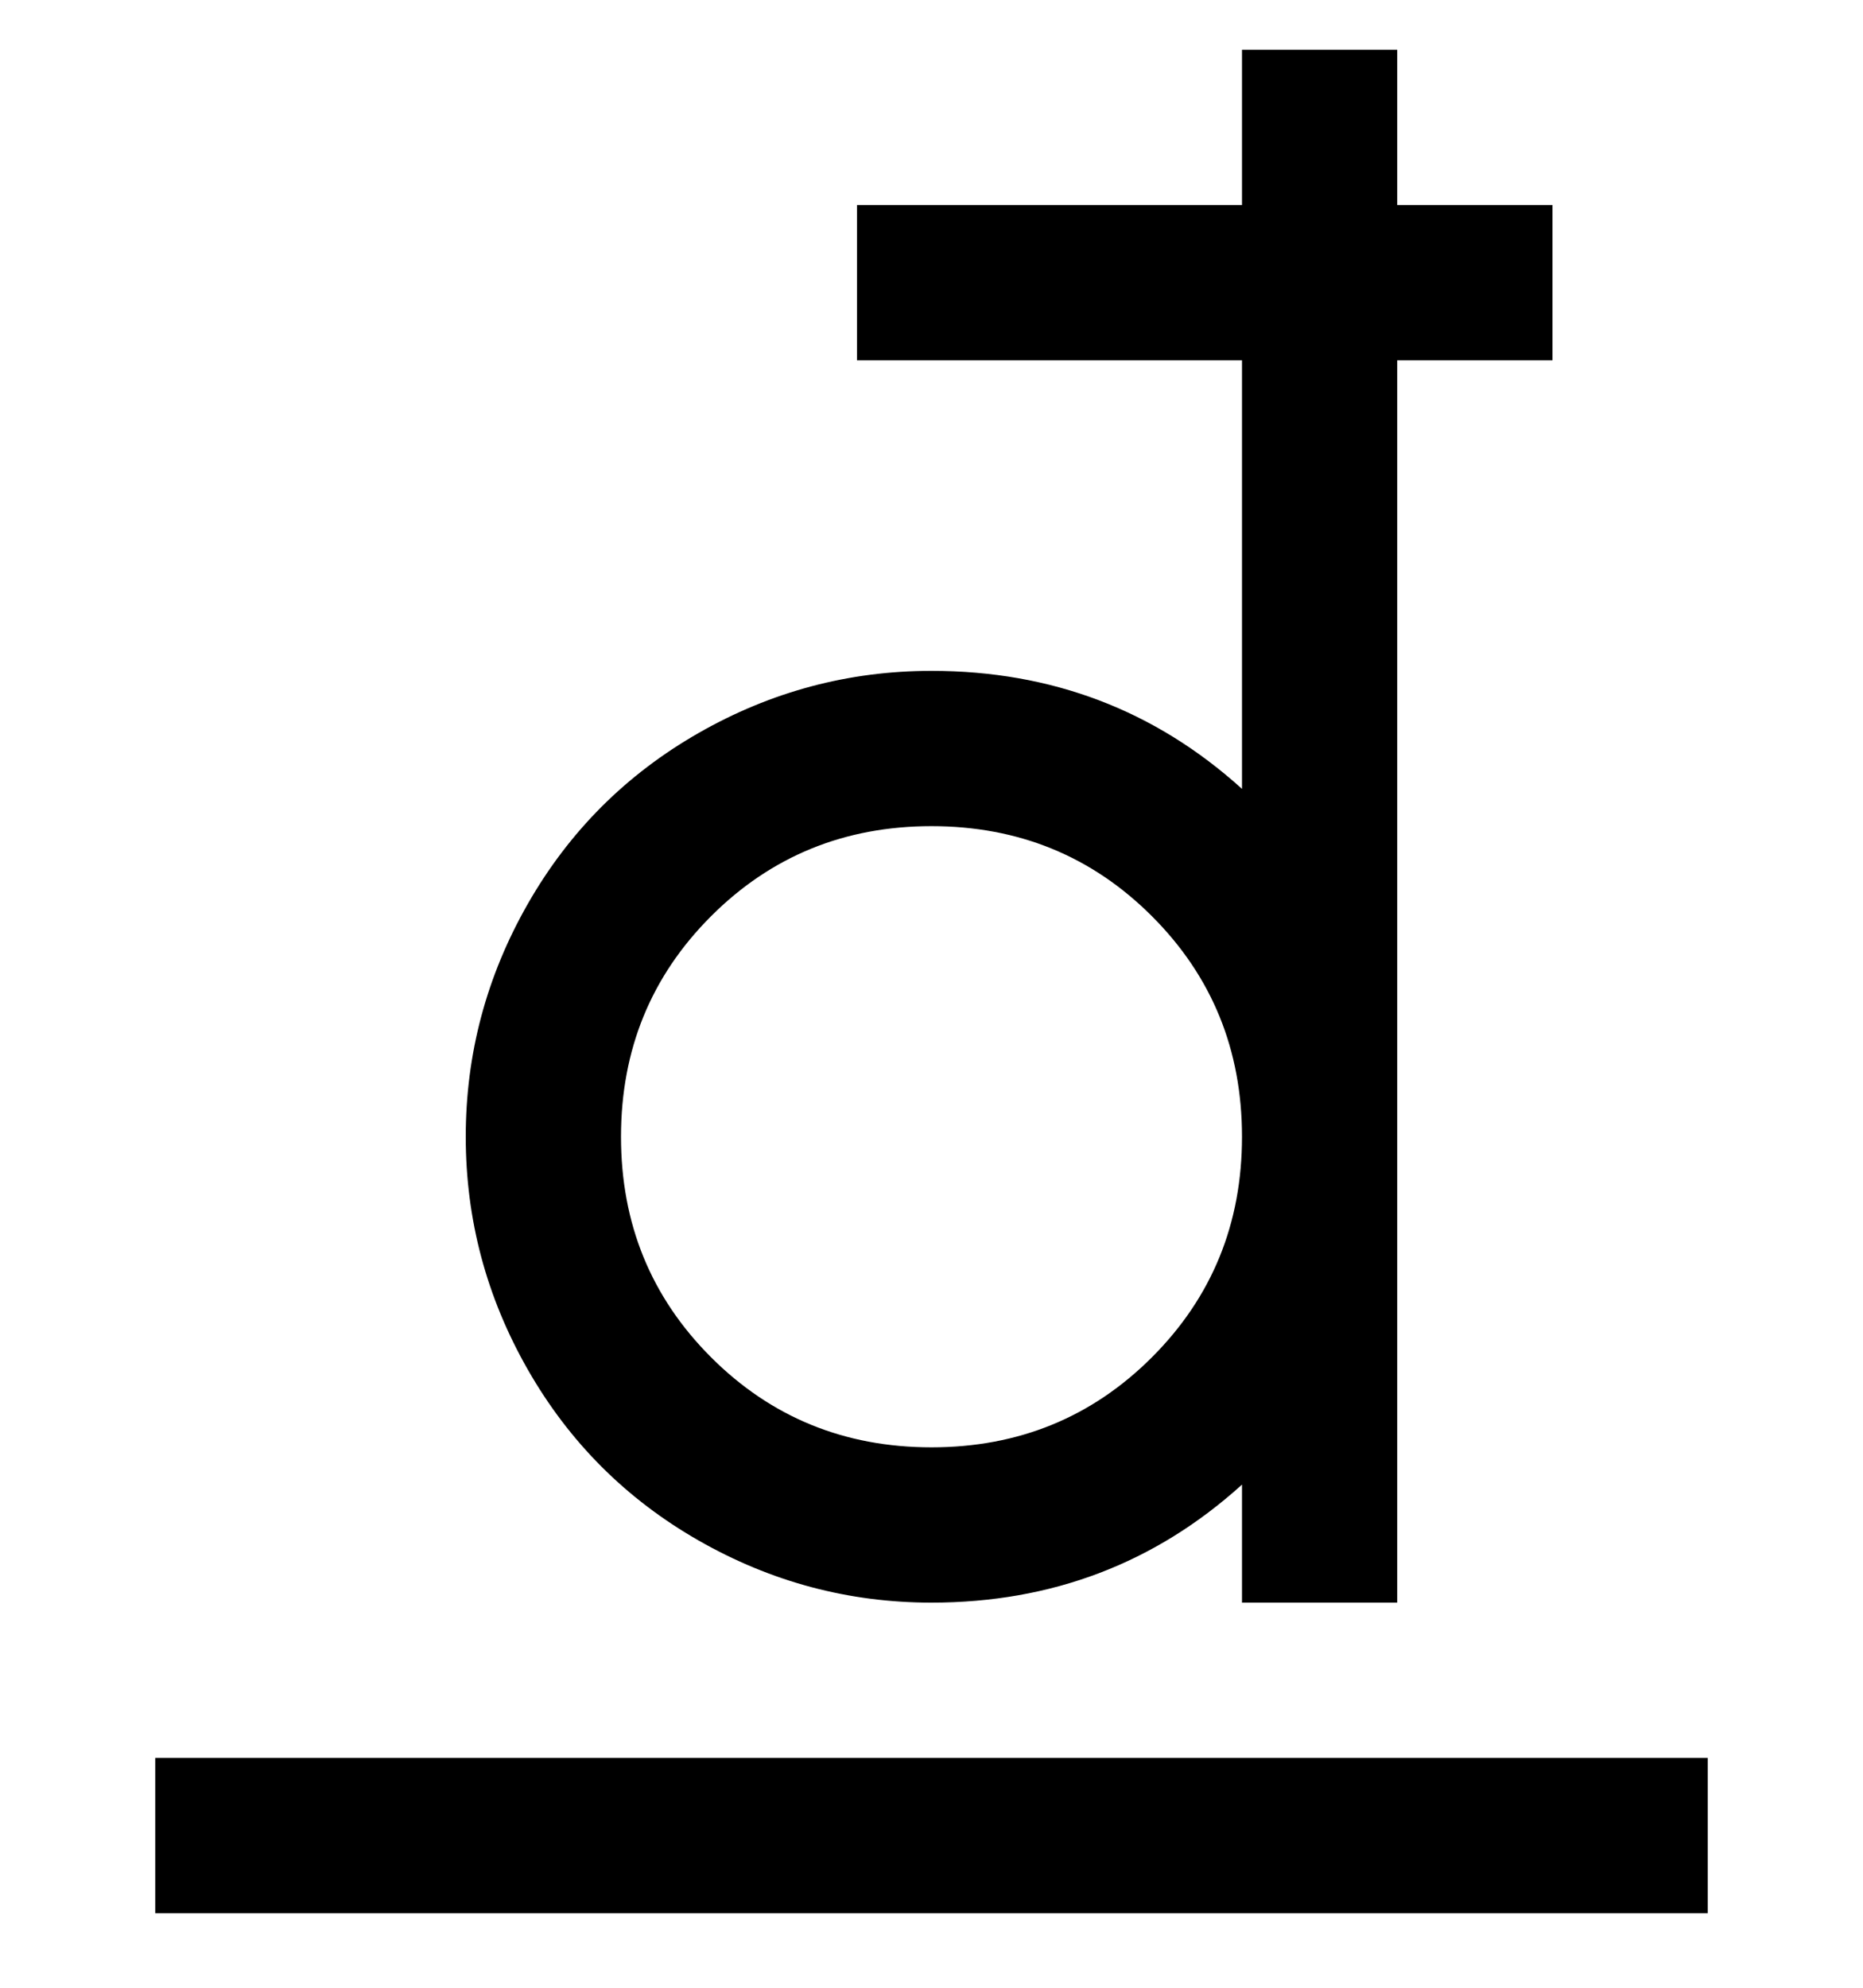 <svg viewBox="0 0 300 320" xmlns="http://www.w3.org/2000/svg"><path d="M275 283v25H25v-25h250zM75 183q0-20 10-37.5t27.5-27.5q17.5-10 37.5-10 29 0 50 19V58h-62V33h62V8h25v25h25v25h-25v200h-25v-19q-21 19-50 19-20 0-37.5-10T85 220.5Q75 203 75 183zm25 0q0 21 14.5 35.5T150 233q21 0 35.5-14.5T200 183q0-21-14.5-35.5T150 133q-21 0-35.5 14.5T100 183z"/></svg>